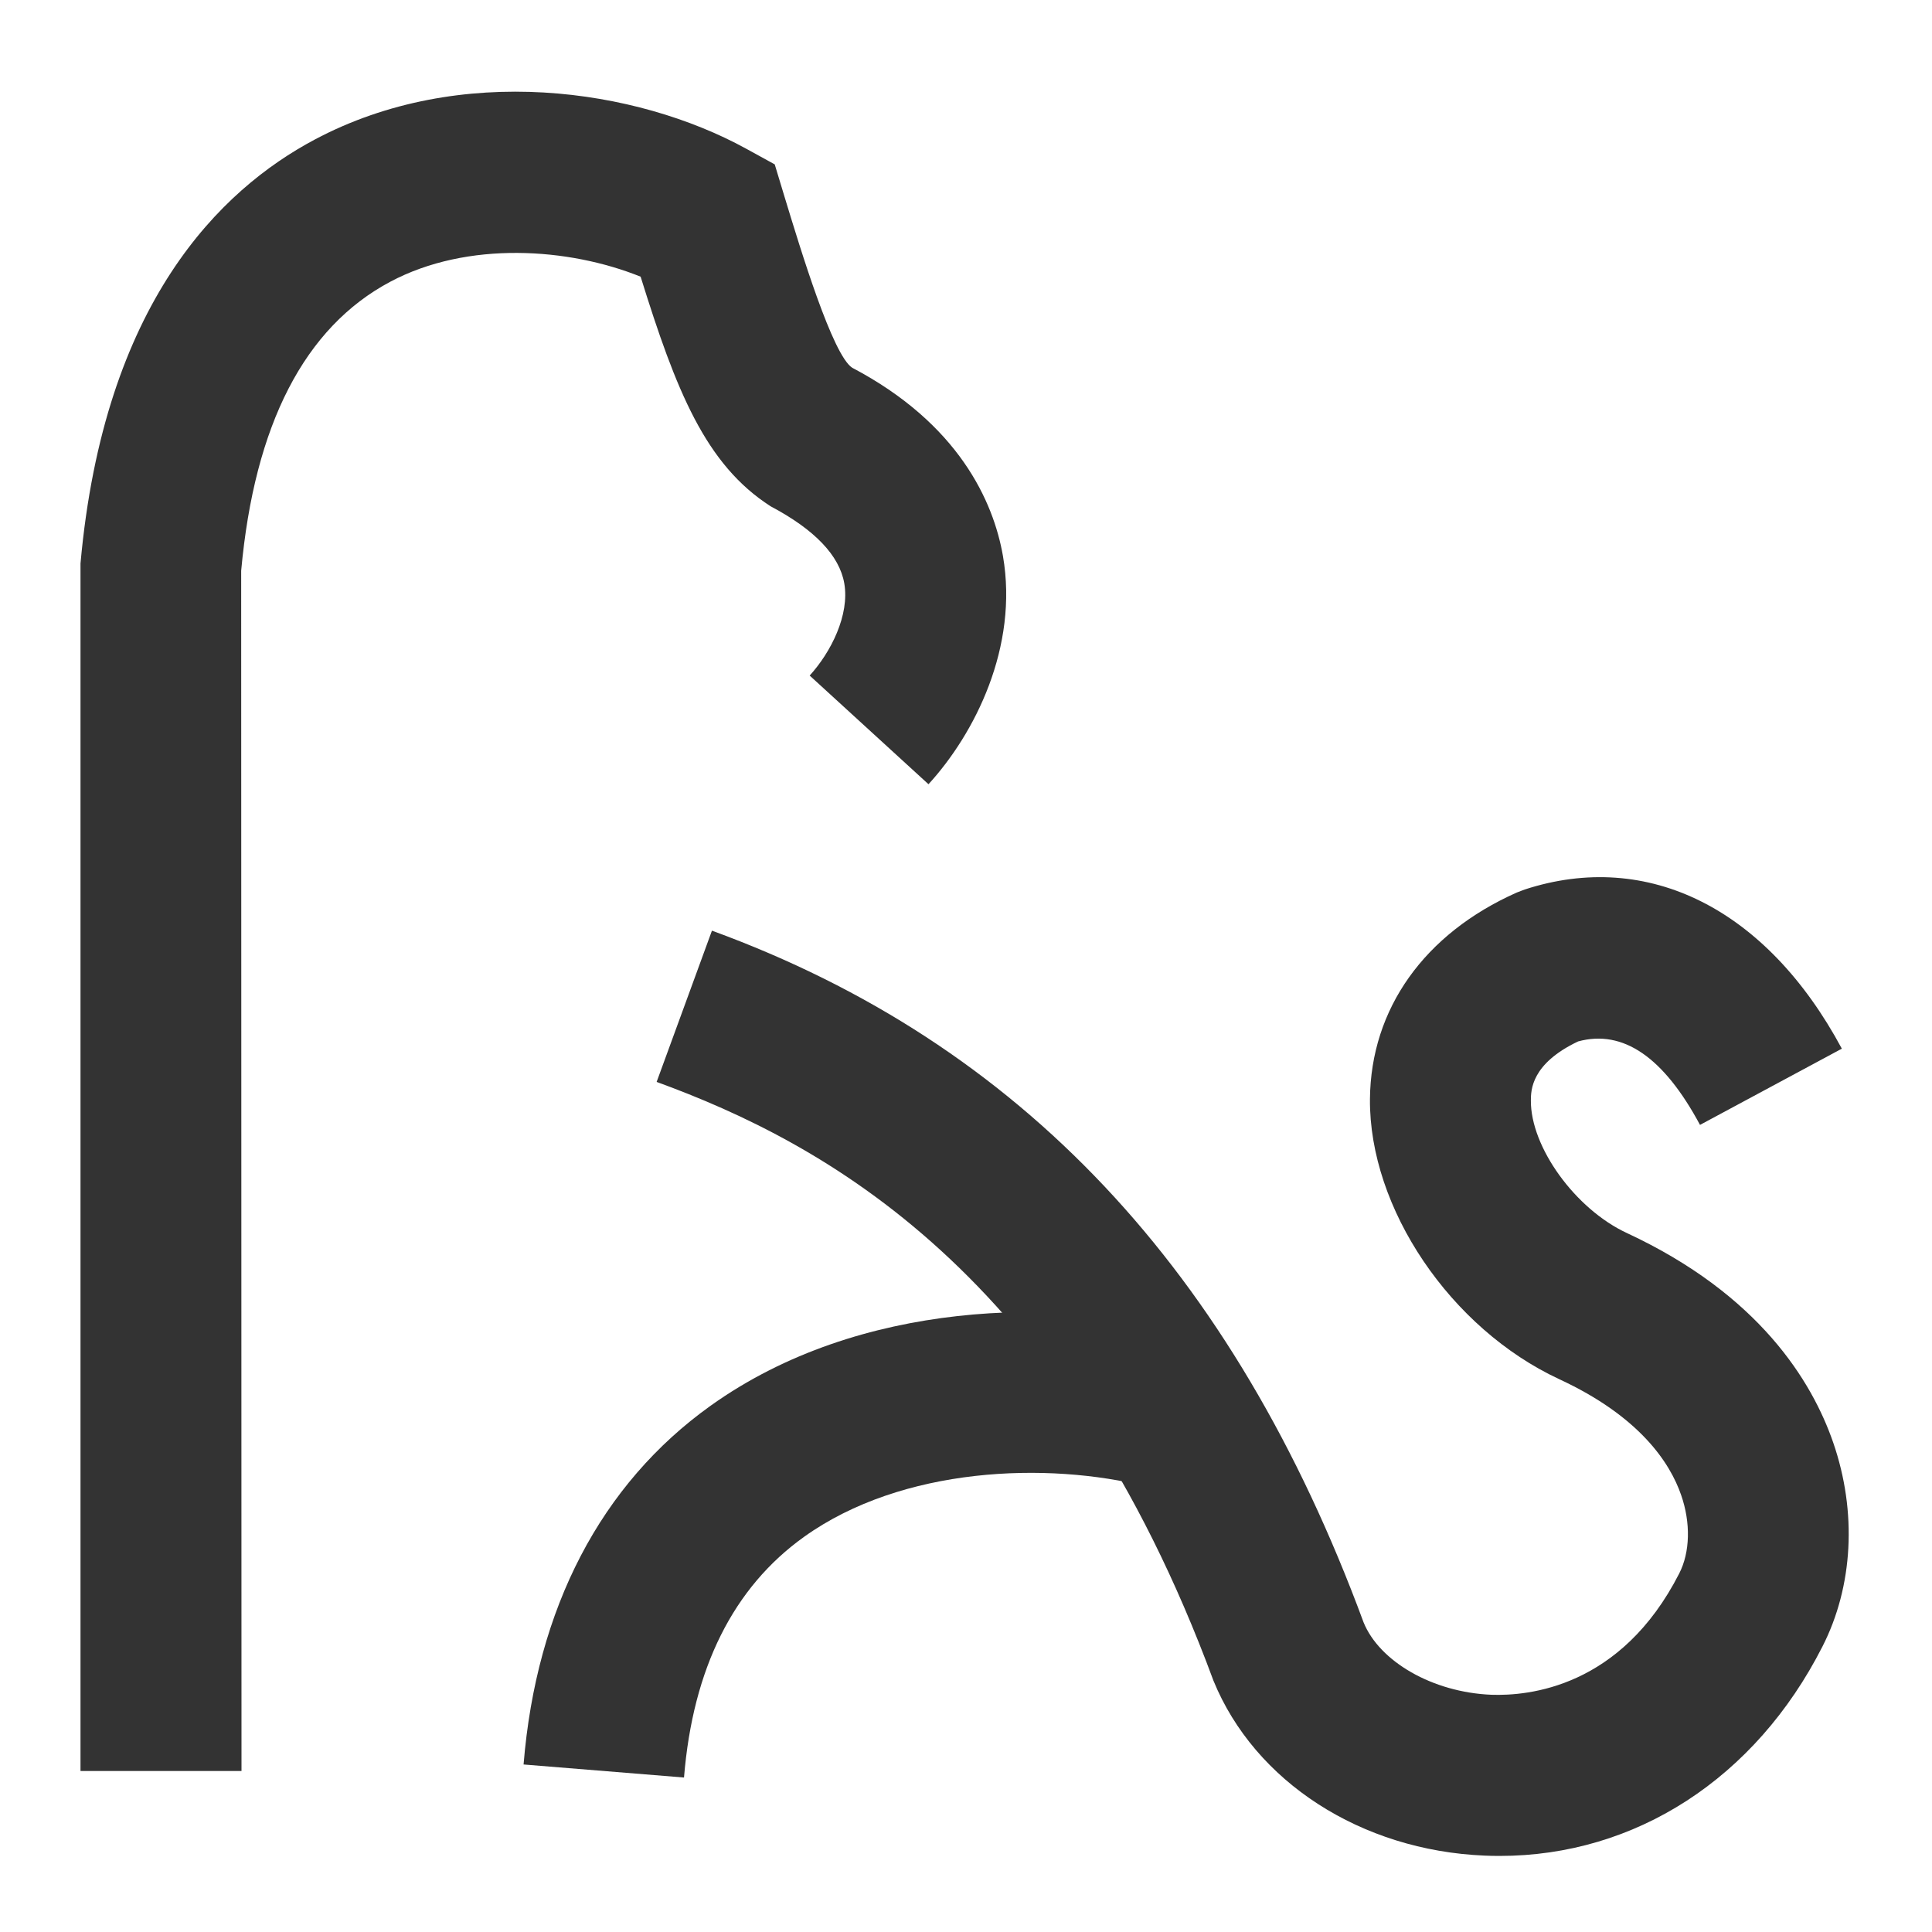 <?xml version="1.0" encoding="iso-8859-1"?>
<svg version="1.1" id="&#x56FE;&#x5C42;_1" xmlns="http://www.w3.org/2000/svg" xmlns:xlink="http://www.w3.org/1999/xlink" x="0px"
	 y="0px" viewBox="0 0 24 24" style="enable-background:new 0 0 24 24;" xml:space="preserve">
<path style="fill:#333333;" d="M3,22H1V7c0.291-3.243,1.742-4.645,2.909-5.266c1.807-0.961,3.994-0.636,5.358,0.112l0.357,0.196
	l0.118,0.39c0.21,0.691,0.601,1.977,0.844,2.136c1.322,0.695,1.755,1.66,1.873,2.339c0.195,1.131-0.35,2.207-0.925,2.835
	l-1.476-1.35c0.263-0.288,0.498-0.752,0.43-1.145c-0.06-0.346-0.368-0.668-0.914-0.957C8.763,5.77,8.399,4.854,7.958,3.437
	C7.064,3.077,5.809,2.989,4.848,3.5C3.784,4.066,3.161,5.274,2.996,7.09L3,22z"/>
<path style="fill:#333333;" d="M18.629,23.055c-0.062,0-0.125-0.001-0.188-0.004c-1.533-0.064-2.854-0.917-3.367-2.173
	c-1.881-5.093-4.848-6.683-6.917-7.438l0.687-1.879c3.829,1.398,6.477,4.21,8.095,8.593c0.198,0.486,0.856,0.869,1.587,0.899
	c0.46,0.016,1.61-0.088,2.334-1.507c0.135-0.264,0.144-0.628,0.024-0.973c-0.138-0.4-0.513-0.976-1.514-1.44
	c-1.353-0.629-2.363-2.125-2.352-3.48c0.01-1.12,0.675-2.055,1.825-2.566l0.097-0.037c1.532-0.5,3.006,0.238,3.94,1.977
	l-1.762,0.947c-0.451-0.841-0.955-1.189-1.514-1.037c-0.583,0.277-0.586,0.606-0.587,0.732c-0.005,0.581,0.553,1.352,1.194,1.649
	c1.638,0.762,2.297,1.836,2.562,2.603c0.297,0.861,0.248,1.784-0.134,2.533C21.805,22.094,20.314,23.055,18.629,23.055z"/>
<path style="fill:#333333;" d="M8.497,22.081l-1.993-0.162c0.158-1.942,0.962-3.484,2.324-4.457c1.857-1.327,4.35-1.332,5.918-0.931
	l-0.492,1.938c-1.247-0.316-3.048-0.248-4.264,0.621C9.11,19.719,8.607,20.725,8.497,22.081z"/>
</svg>






